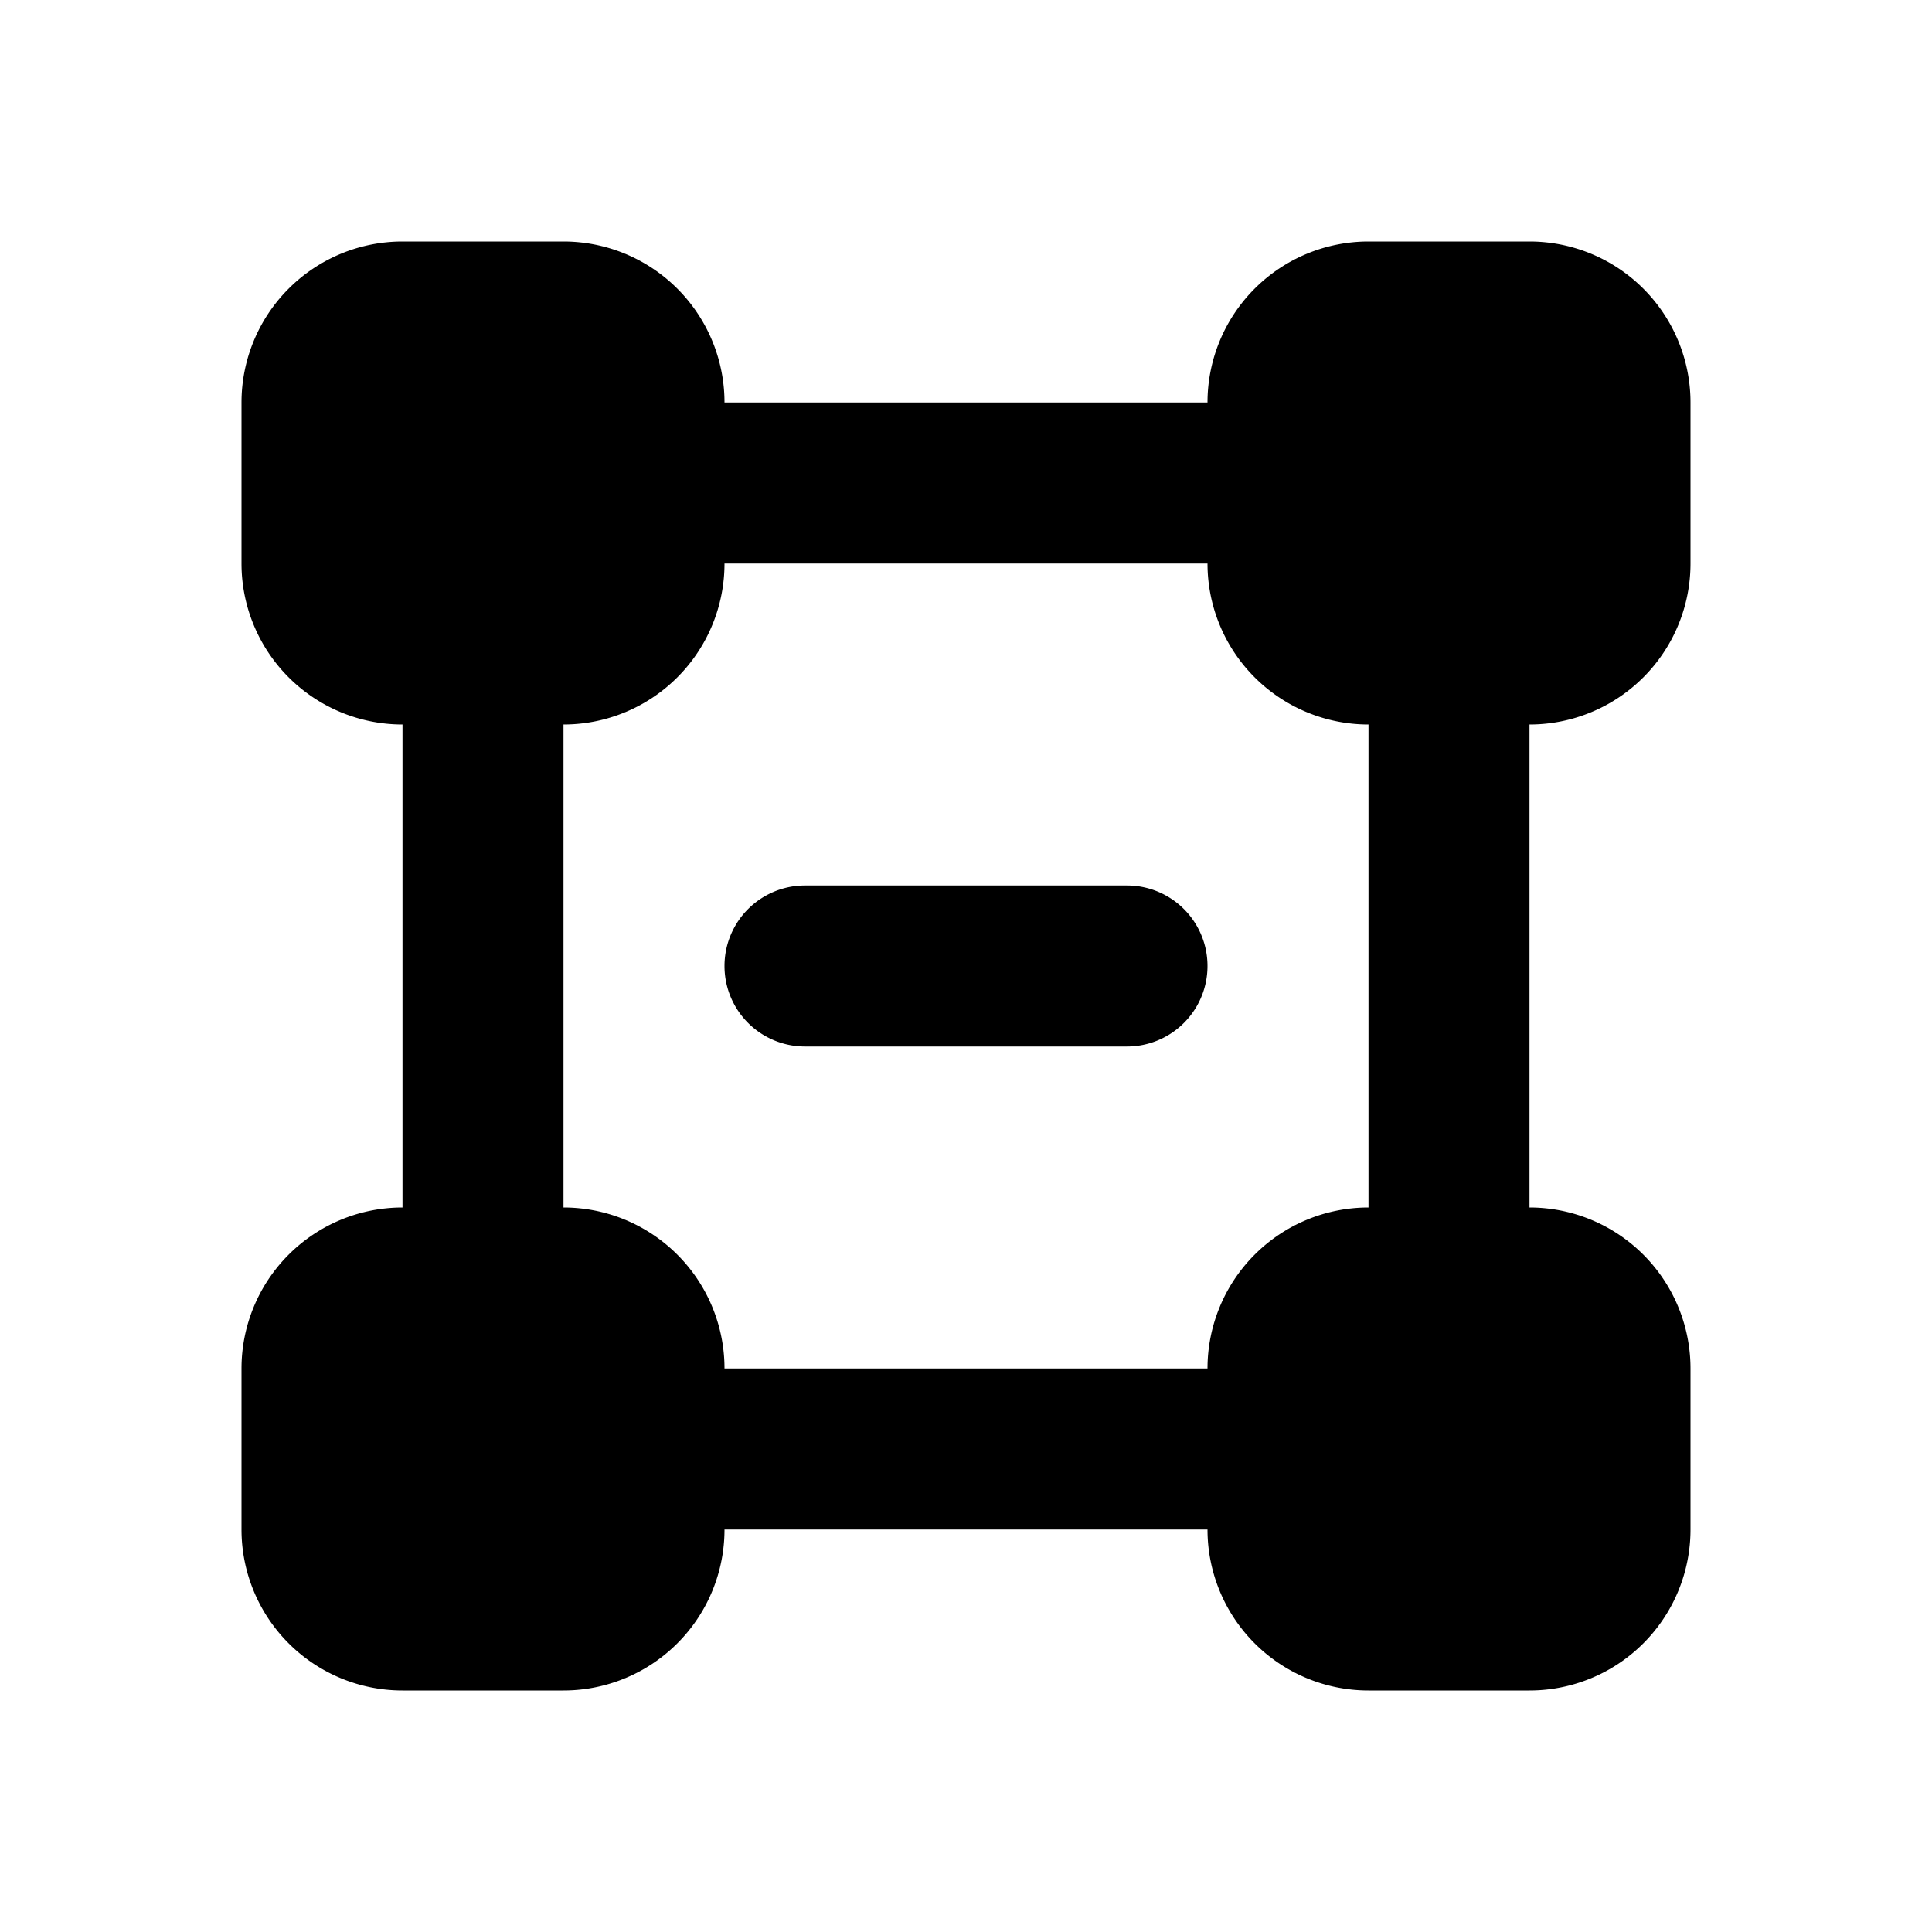 <svg xmlns="http://www.w3.org/2000/svg" width="24" height="24" fill="none" viewBox="0 0 24 24">
  <path fill="currentColor" d="M10 11a1 1 0 1 0 0 2h4a1 1 0 1 0 0-2h-4Z" />
  <path fill="currentColor" fill-rule="evenodd"
    d="M3 5a2 2 0 0 1 2-2h2a2 2 0 0 1 2 2h6a2 2 0 0 1 2-2h2a2 2 0 0 1 2 2v2a2 2 0 0 1-2 2v6a2 2 0 0 1 2 2v2a2 2 0 0 1-2 2h-2a2 2 0 0 1-2-2H9a2 2 0 0 1-2 2H5a2 2 0 0 1-2-2v-2a2 2 0 0 1 2-2V9a2 2 0 0 1-2-2V5Zm4 4v6a2 2 0 0 1 2 2h6a2 2 0 0 1 2-2V9a2 2 0 0 1-2-2H9a2 2 0 0 1-2 2Z"
    clip-rule="evenodd" />
</svg>